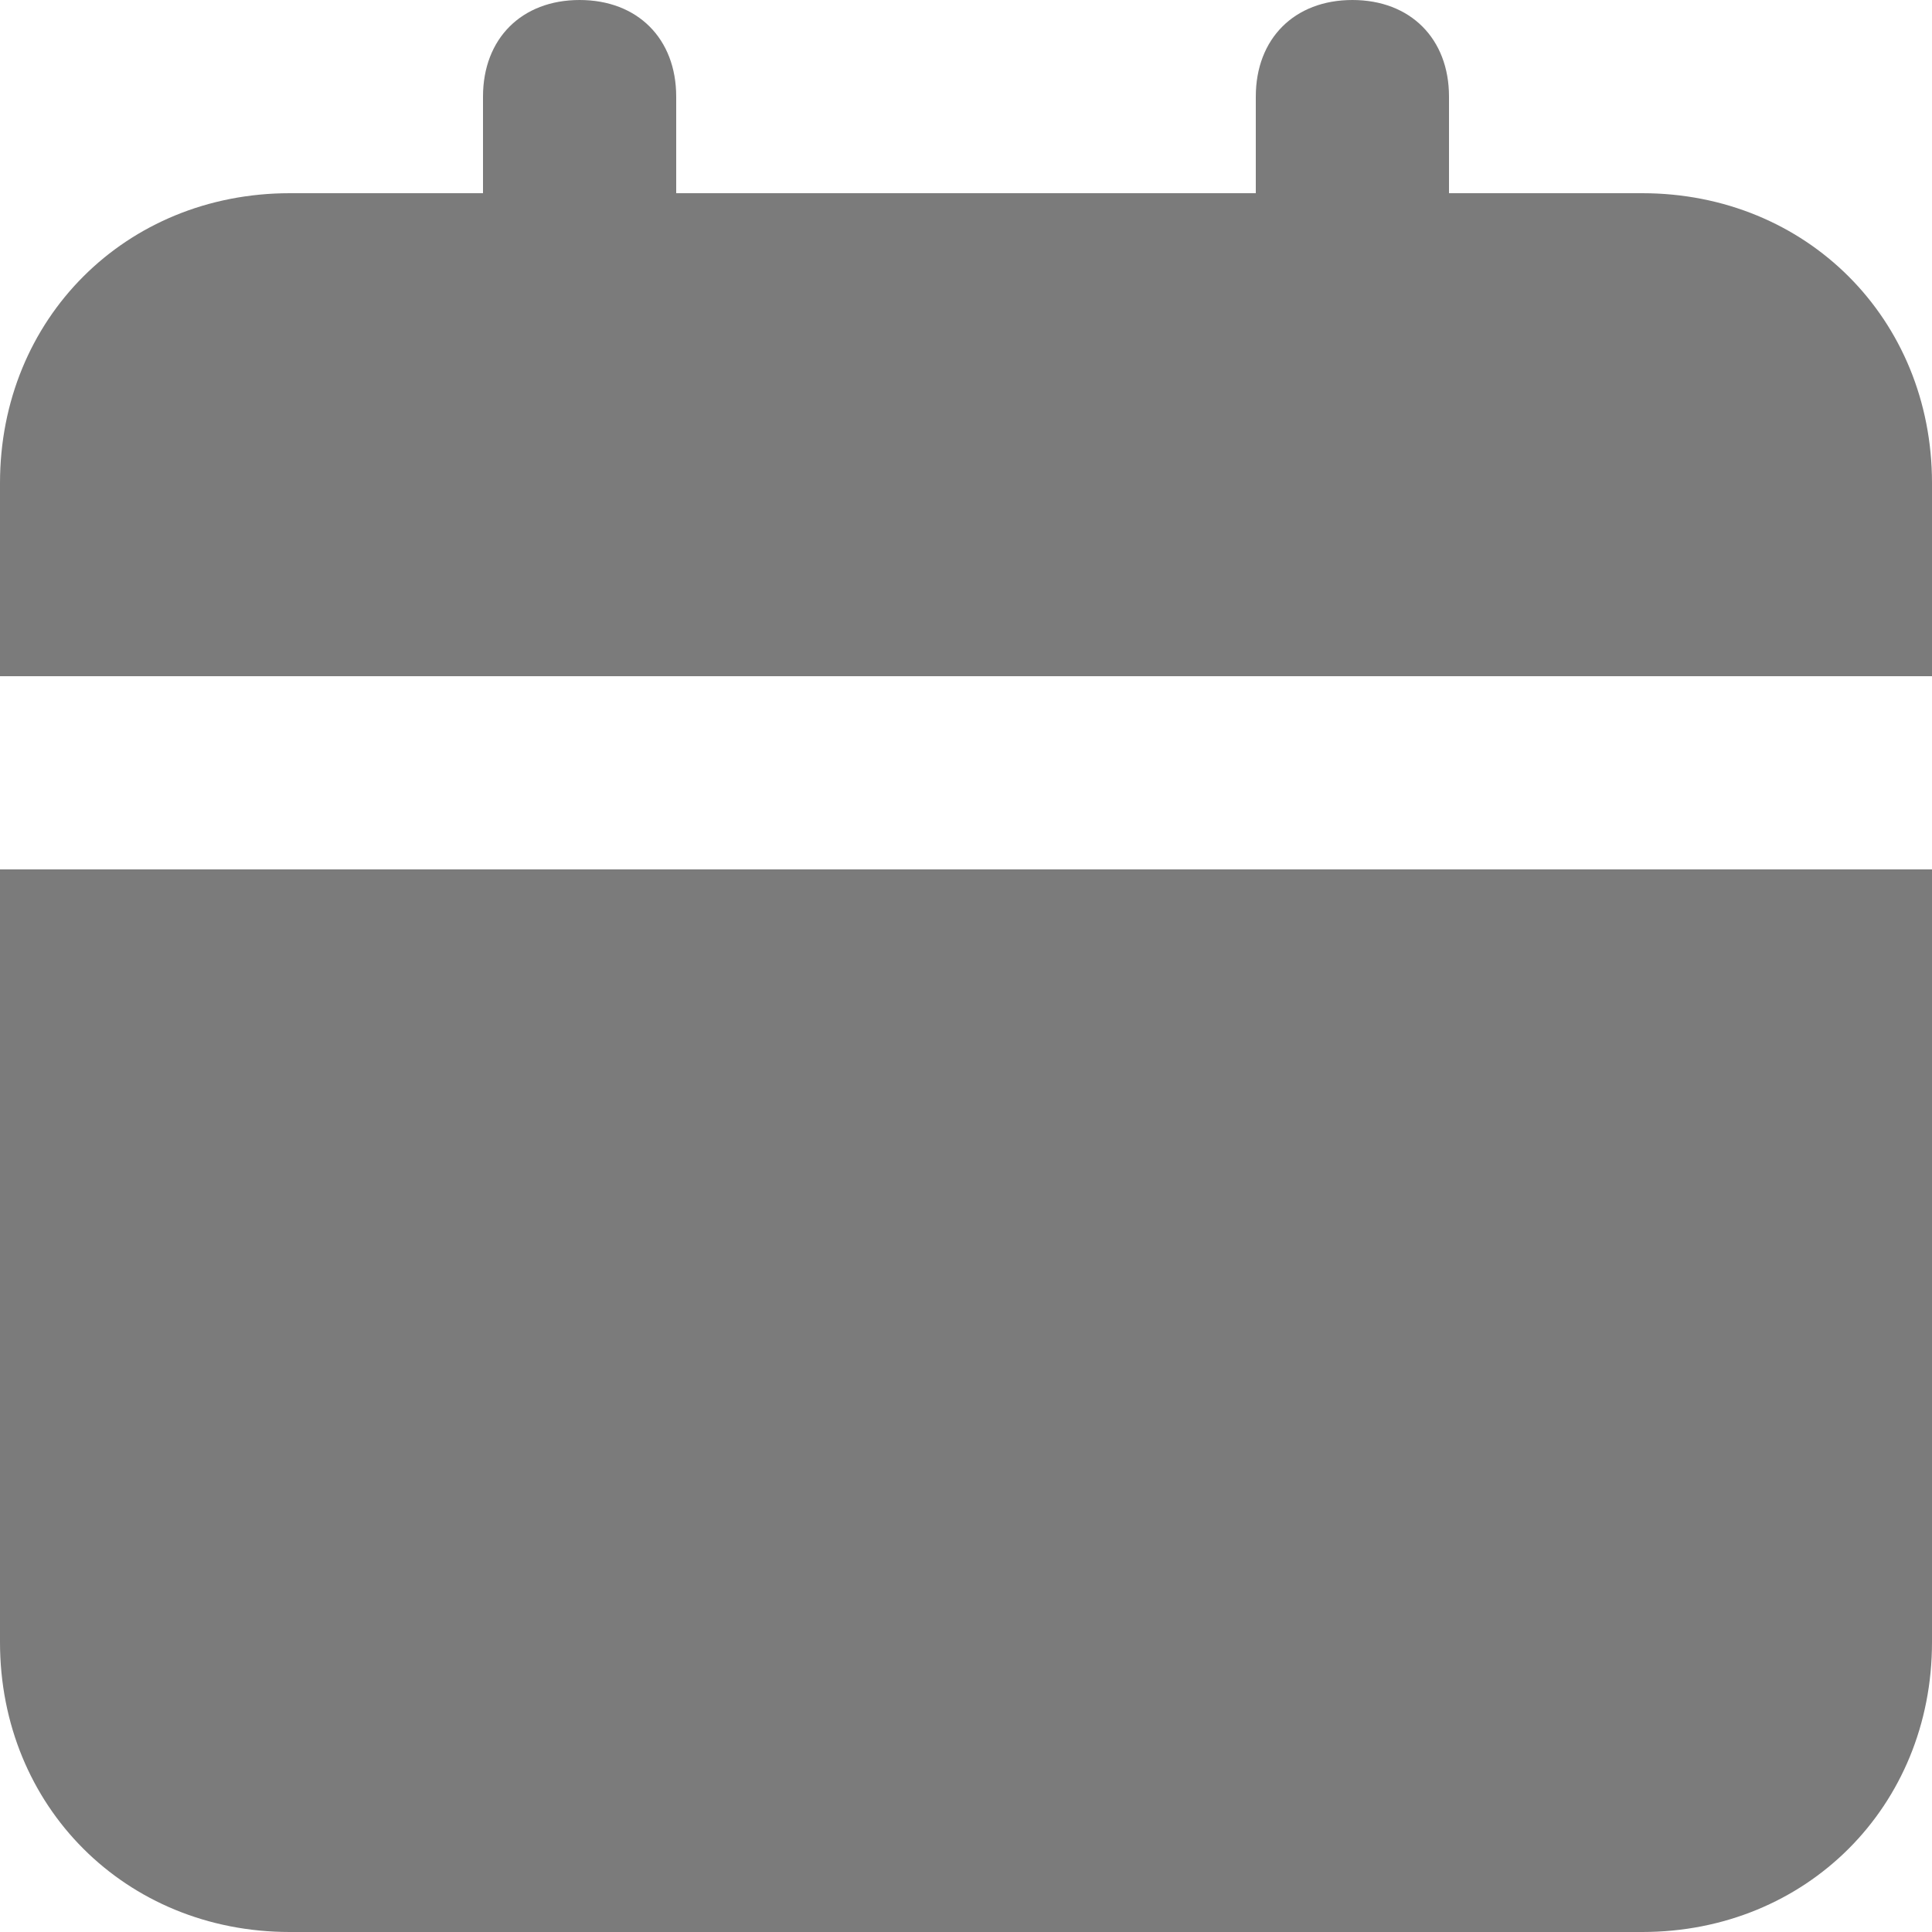 <svg width="16" height="16" viewBox="0 0 16 16" fill="none" xmlns="http://www.w3.org/2000/svg">
<path d="M0 13.6C0 14.96 1.04 16 2.4 16H13.6C14.96 16 16 14.96 16 13.6V7.2H0V13.6ZM13.6 1.6H12V0.8C12 0.32 11.68 0 11.2 0C10.72 0 10.4 0.32 10.4 0.8V1.6H5.6V0.8C5.6 0.32 5.28 0 4.8 0C4.32 0 4 0.32 4 0.8V1.6H2.4C1.04 1.6 0 2.64 0 4V5.6H16V4C16 2.64 14.96 1.6 13.6 1.6Z" fill="#7B7B7B"/>
</svg>
